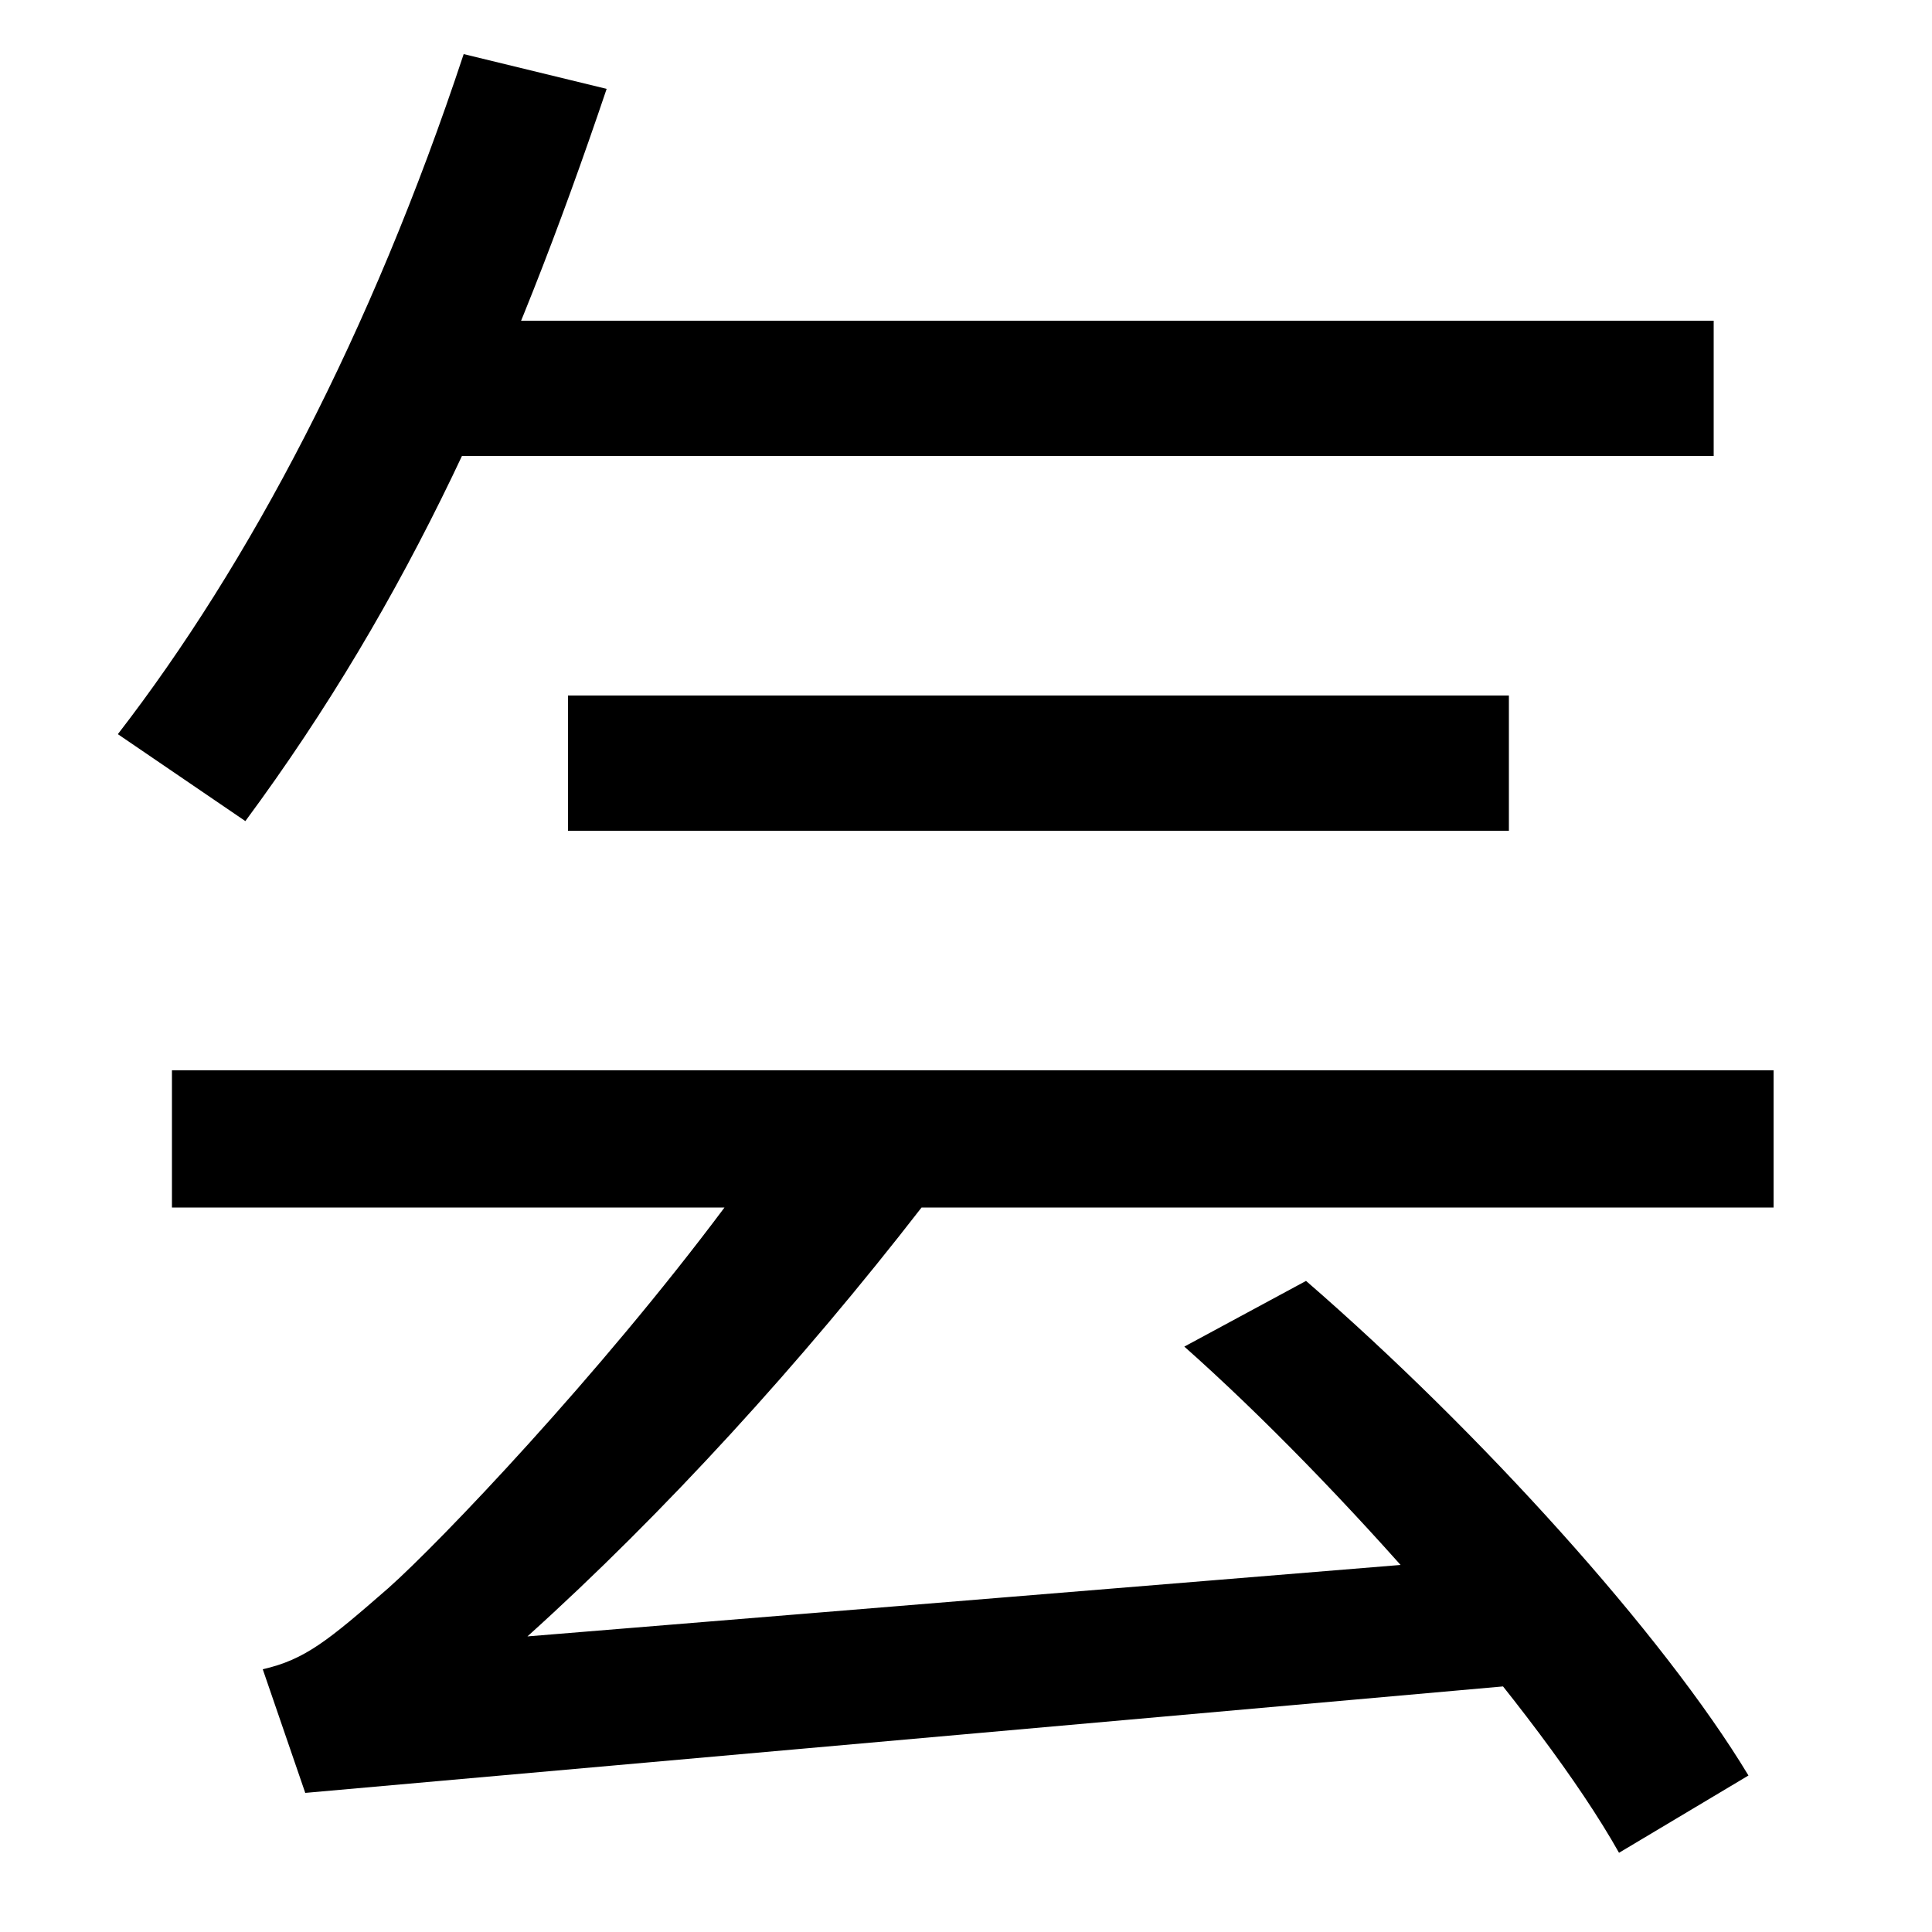 <svg xmlns="http://www.w3.org/2000/svg" width="1000" height="1000"><path d="M136 16 158 -48 788 8 774 74 273 33C344 97 415 175 477 255H918V326H89V255H375C310 168 228 82 201 58C170 31 158 21 136 16ZM838 -79 905 -39C861 34 766 139 676 217L613 183C692 113 797 -6 838 -79ZM61 500 127 455C212 570 265 689 314 834L240 852C192 707 129 588 61 500ZM294 450H781V520H294ZM211 644H887V714H211Z" transform="translate(0, 880) scale(1,-1)" /></svg>